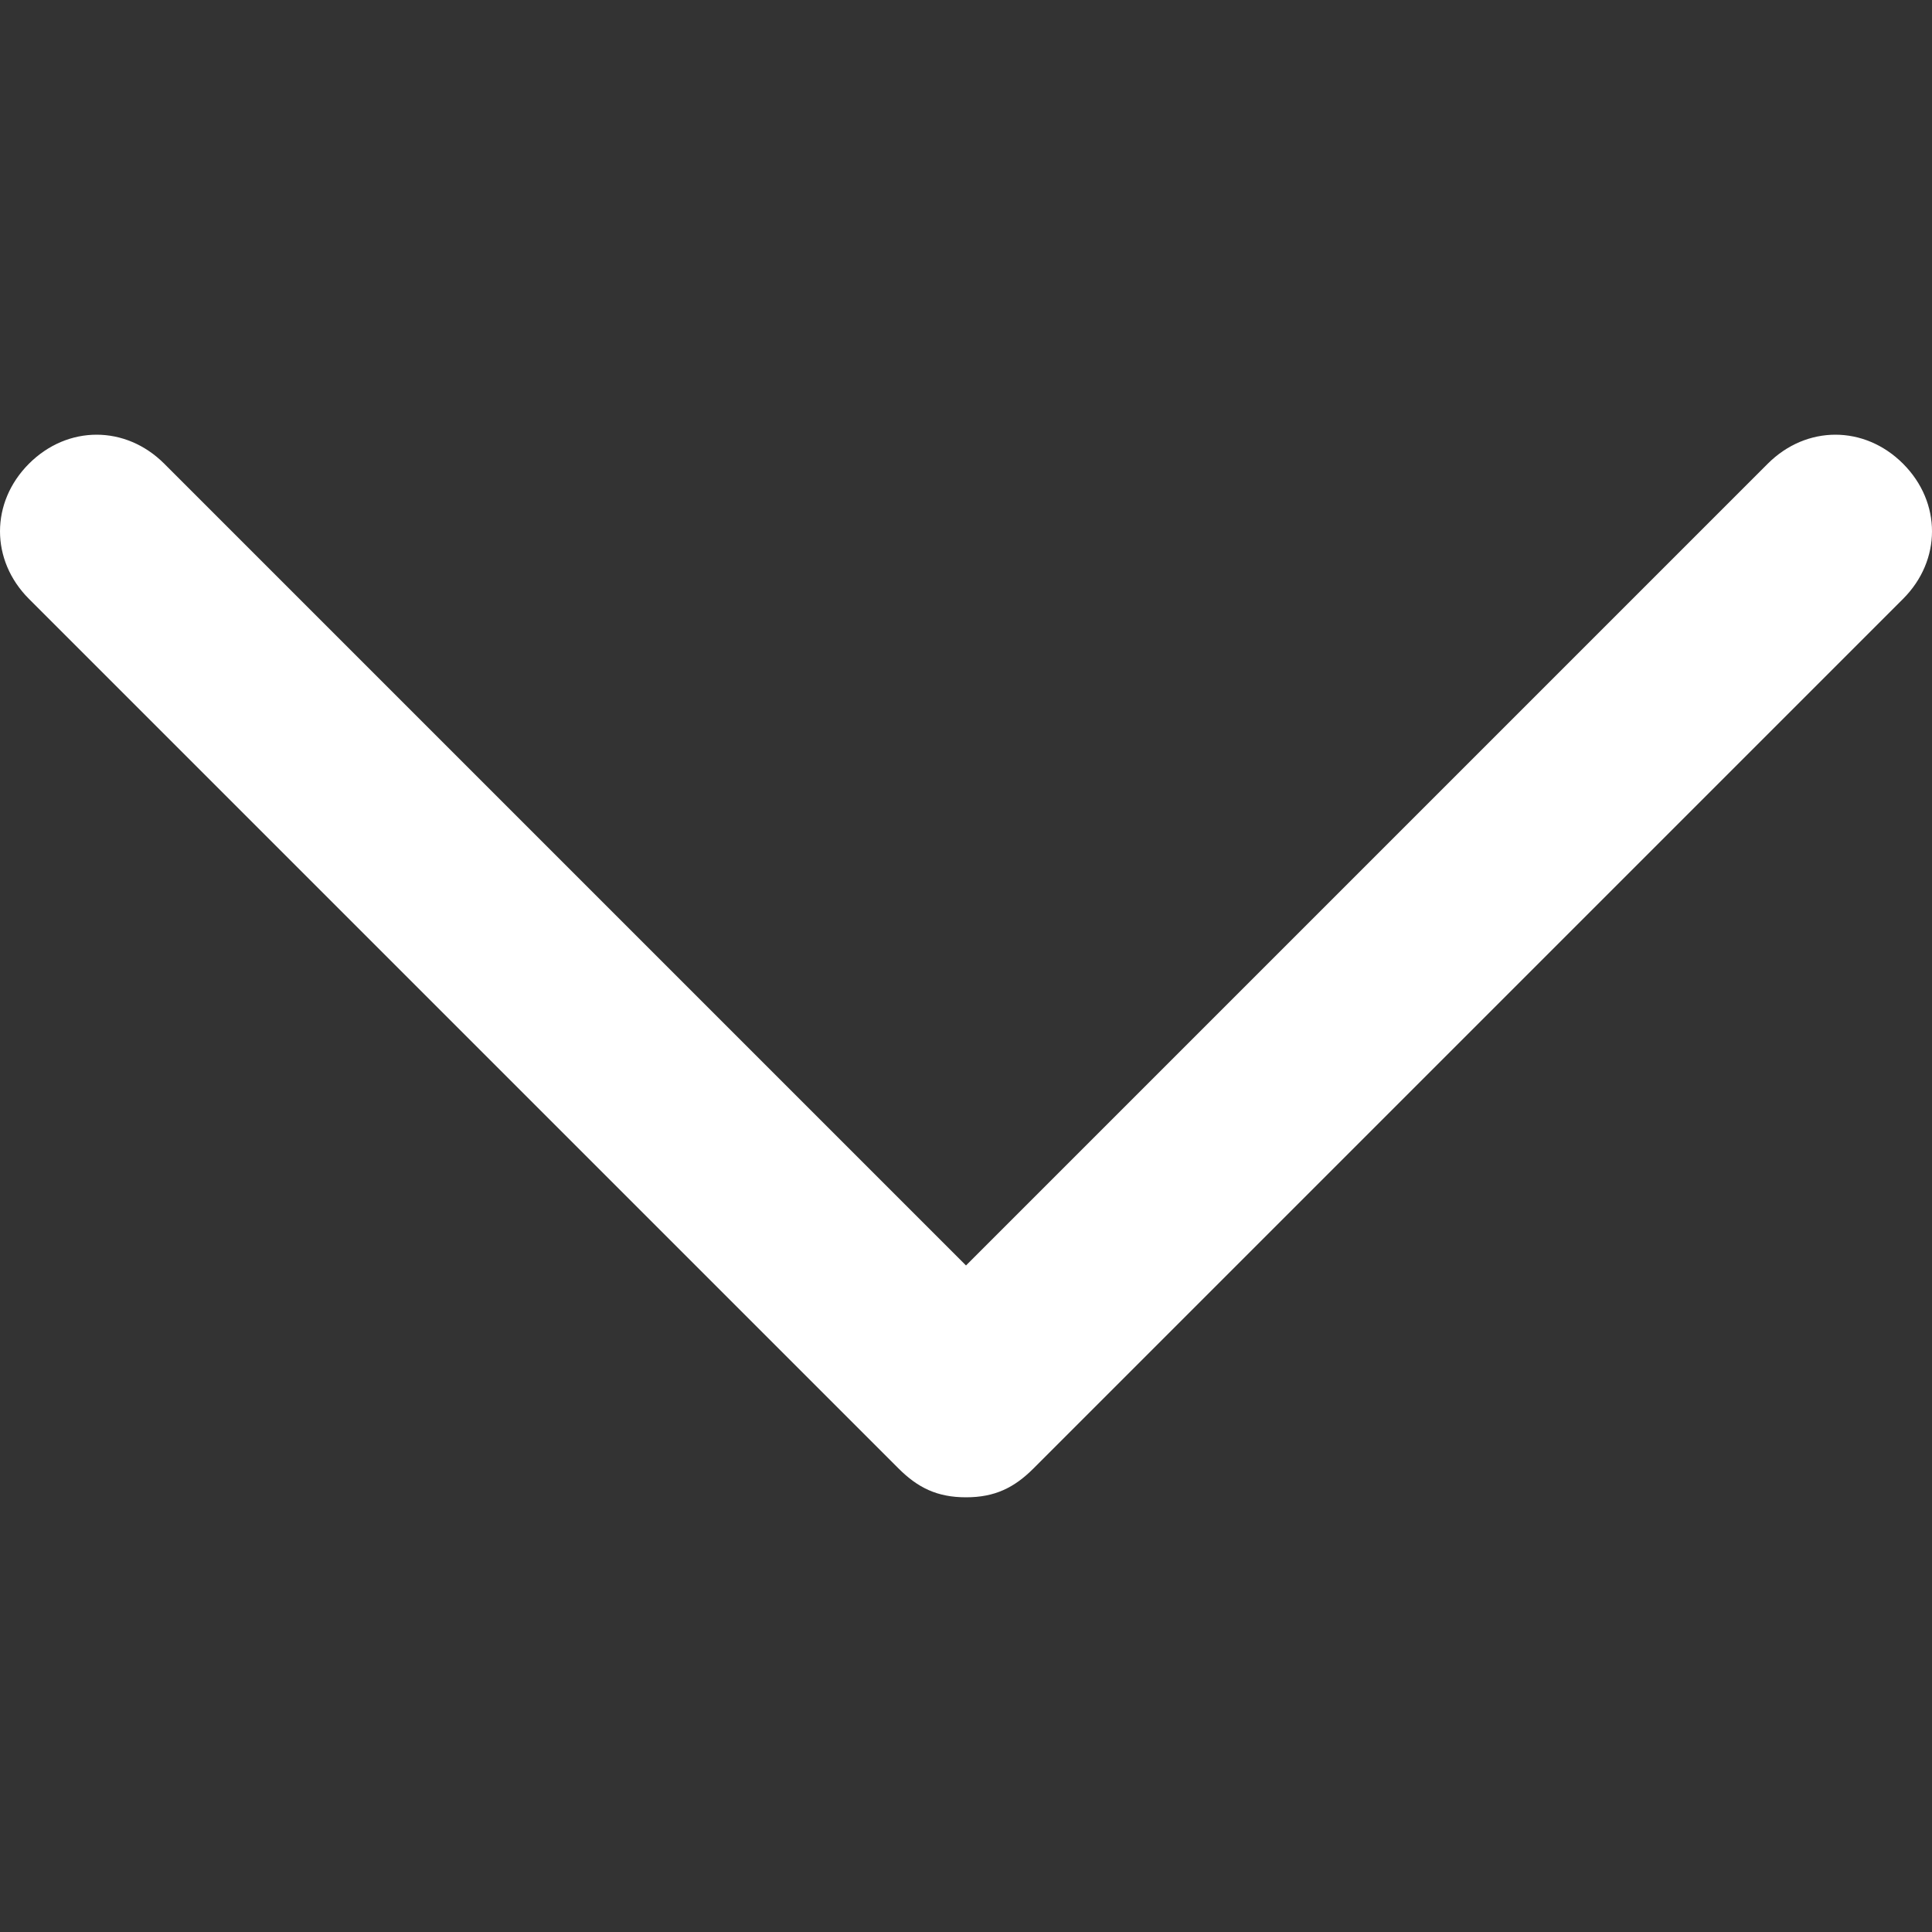 <?xml version="1.0" encoding="utf-8"?>
<!-- Generator: Adobe Illustrator 18.1.1, SVG Export Plug-In . SVG Version: 6.00 Build 0)  -->
<svg version="1.1" id="Layer_1" xmlns="http://www.w3.org/2000/svg" xmlns:xlink="http://www.w3.org/1999/xlink" x="0px" y="0px"
	 width="20px" height="20px" viewBox="0 0 20 20" enable-background="new 0 0 20 20" xml:space="preserve">
<rect x="0" y="0" width="20" height="20" fill="#333333" stroke="none"/>
<path fill="#fff" d="M-330.8,6.6c0,0.2,0,0.3,0,0.5c0,4.9-3.7,10.5-10.5,10.5c-2.1,0-4-0.6-5.7-1.7c0.3,0,0.6,0.1,0.9,0.1
	c1.7,0,3.3-0.6,4.6-1.6c-1.6,0-3-1.1-3.4-2.6c0.2,0,0.5,0.1,0.7,0.1c0.3,0,0.7,0,1-0.1c-1.7-0.3-3-1.8-3-3.6v0
	c0.5,0.3,1.1,0.4,1.7,0.5c-1-0.7-1.6-1.8-1.6-3.1c0-0.7,0.2-1.3,0.5-1.9c1.8,2.2,4.5,3.7,7.6,3.9c-0.1-0.3-0.1-0.6-0.1-0.8
	c0-2,1.7-3.7,3.7-3.7c1.1,0,2,0.4,2.7,1.2c0.8-0.2,1.6-0.5,2.3-0.9c-0.3,0.9-0.9,1.6-1.6,2c0.7-0.1,1.5-0.3,2.1-0.6
	C-329.5,5.5-330.1,6.1-330.8,6.6z"/>
<path id="f" fill="#fff" d="M-310.1,19.1v-8.2h2.8l0.4-3.2h-3.2v-2c0-0.9,0.3-1.6,1.6-1.6l1.7,0V1.2c-0.3,0-1.3-0.1-2.5-0.1
	c-2.4,0-4.1,1.5-4.1,4.2v2.4h-2.8v3.2h2.8v8.2H-310.1z"/>
<g>
	<path fill-rule="evenodd" clip-rule="evenodd" fill="#fff" d="M-286,1c-5.1,0-9.2,4.1-9.2,9.2c0,4.1,2.6,7.5,6.3,8.8
		c0.5,0.1,0.6-0.2,0.6-0.4c0-0.2,0-0.9,0-1.7c-2.6,0.6-3.1-1.1-3.1-1.1c-0.4-1.1-1-1.3-1-1.3c-0.8-0.6,0.1-0.6,0.1-0.6
		c0.9,0.1,1.4,0.9,1.4,0.9c0.8,1.4,2.2,1,2.7,0.8c0.1-0.6,0.3-1,0.6-1.2c-2-0.2-4.2-1-4.2-4.6c0-1,0.4-1.8,0.9-2.5
		c-0.1-0.2-0.4-1.2,0.1-2.4c0,0,0.8-0.2,2.5,0.9c0.7-0.2,1.5-0.3,2.3-0.3s1.6,0.1,2.3,0.3c1.8-1.2,2.5-0.9,2.5-0.9
		c0.5,1.3,0.2,2.2,0.1,2.4c0.6,0.6,0.9,1.5,0.9,2.5c0,3.5-2.2,4.3-4.2,4.6c0.3,0.3,0.6,0.8,0.6,1.7c0,1.2,0,2.2,0,2.5
		c0,0.2,0.2,0.5,0.6,0.4c3.7-1.2,6.3-4.7,6.3-8.8C-276.8,5.2-280.9,1-286,1z"/>
</g>
<g>
	<path fill="#fff" d="M-255.9,3c-2.7-2.7-5.4,0-5.4,0l-2.7,2.7l-0.2,0.2c1.7-0.5,2.5,0.2,2.5,0.2l1.7-1.7c0,0,1.4-1.4,2.7,0
		c1.4,1.4,0,2.7,0,2.7l-3.6,3.6c-1.4,1.4-2.7,0-2.7,0c-0.7-0.7-0.7-1.3-0.7-1.3l-1.5,1.5c0,0,0.3,0.7,0.8,1.2c2.7,2.7,5.4,0,5.4,0
		l3.6-3.6C-255.9,8.5-253.2,5.8-255.9,3z"/>
	<path fill="#fff" d="M-263.8,13.5l-1.7,1.7c0,0-1.4,1.4-2.7,0c-1.4-1.4,0-2.7,0-2.7s2.3-2.3,3.6-3.6c1.4-1.4,2.7,0,2.7,0
		c0.7,0.7,0.7,1.3,0.7,1.3l1.5-1.5c0,0-0.3-0.7-0.8-1.2c-2.7-2.7-5.4,0-5.4,0l-3.6,3.6c0,0-2.7,2.7,0,5.4c2.7,2.7,5.4,0,5.4,0
		l2.7-2.7l0.2-0.2C-263,14.2-263.8,13.5-263.8,13.5z"/>
</g>
<path fill="#fff" d="M-229,13h-4V7h4c0.6,0,1-0.4,1-1s-0.4-1-1-1h-4V1c0-0.6-0.4-1-1-1s-1,0.4-1,1v4h-6V1c0-0.6-0.4-1-1-1
	s-1,0.4-1,1v4h-4c-0.6,0-1,0.4-1,1s0.4,1,1,1h4v6h-4c-0.6,0-1,0.4-1,1s0.4,1,1,1h4v4c0,0.6,0.4,1,1,1s1-0.4,1-1v-4h6v4
	c0,0.6,0.4,1,1,1s1-0.4,1-1v-4h4c0.6,0,1-0.4,1-1S-228.4,13-229,13z M-241,13V7h6v6H-241z"/>
<path fill="#fff" d="M-213.6,9.8l8.3-8.3c0.4-0.4,0.4-1,0-1.4s-1-0.4-1.4,0l-8.7,8.7h-8.6c-0.6,0-1,0.4-1,1s0.4,1,1,1h8.6
	l8.7,8.7c0.2,0.2,0.5,0.3,0.7,0.3s0.5-0.1,0.7-0.3c0.4-0.4,0.4-1,0-1.4L-213.6,9.8z"/>
<path fill="#fff" d="M-181.3,8.9l-18-9c-0.5-0.2-1.1,0-1.3,0.4s0,1.1,0.4,1.3l16.2,8.1l-14.8,7.4V9.8c0-0.6-0.4-1-1-1s-1,0.4-1,1
	v9c0,0.3,0.2,0.7,0.5,0.9c0.2,0.1,0.3,0.1,0.5,0.1c0.2,0,0.3,0,0.4-0.1l18-9c0.3-0.2,0.6-0.5,0.6-0.9S-181,9.1-181.3,8.9z"/>
<rect x="-367.5" y="-9.2" fill="#fff" width="11.5" height="11.5"/>
<rect x="-367.5" y="4.5" fill="#878B8F" width="11.5" height="11.5"/>
<rect x="-367.5" y="18.2" fill="#FFFFFF" width="11.5" height="11.5"/>
<g>
	<path fill="#fff" d="M-141.8,19.3c-0.6,0-1-0.4-1-1c0-9.4-7.6-17-17-17c-0.6,0-1-0.4-1-1s0.4-1,1-1c10.5,0,19,8.5,19,19
		C-140.8,18.9-141.2,19.3-141.8,19.3z"/>
	<path fill="#fff" d="M-150.8,19.3h-9c-0.6,0-1-0.4-1-1v-9c0-0.6,0.4-1,1-1c5.5,0,10,4.5,10,10
		C-149.8,18.9-150.2,19.3-150.8,19.3z M-158.8,17.3h6.9c-0.5-3.6-3.3-6.5-6.9-6.9V17.3z"/>
</g>
<g>
	<path fill="#fff" d="M-101.8,19.3c-0.6,0-1-0.4-1-1v-17h-17c-0.6,0-1-0.4-1-1s0.4-1,1-1h18c0.6,0,1,0.4,1,1v18
		C-100.8,18.9-101.2,19.3-101.8,19.3z"/>
	<path fill="#fff" d="M-119.8,19.3c-0.3,0-0.5-0.1-0.7-0.3c-0.4-0.4-0.4-1,0-1.4l9-9c0.4-0.4,1-0.4,1.4,0s0.4,1,0,1.4l-9,9
		C-119.2,19.2-119.5,19.3-119.8,19.3z"/>
</g>
<g>
	<path fill="#fff" d="M-70.8-0.7c-5.5,0-10,4.5-10,10c0,0.6,0.4,1,1,1s1-0.4,1-1c0-4.4,3.6-8,8-8s8,3.6,8,8c0,0.6,0.4,1,1,1
		s1-0.4,1-1C-60.8,3.8-65.2-0.7-70.8-0.7z"/>
	<path fill="#fff" d="M-65.2,9.3c0-3-2.5-5.5-5.5-5.5s-5.5,2.5-5.5,5.5s2.5,5.5,5.5,5.5S-65.2,12.3-65.2,9.3z M-69.5,6.8
		c0.7,0,1.2,0.6,1.2,1.3s-0.6,1.2-1.2,1.2s-1.2-0.6-1.2-1.2S-70.2,6.8-69.5,6.8z M-74.2,9.3c0-1.5,0.9-2.7,2.2-3.2
		c-0.4,0.6-0.7,1.2-0.7,2c0,1.8,1.5,3.2,3.2,3.2c0.8,0,1.4-0.3,2-0.7c-0.5,1.3-1.8,2.2-3.2,2.2C-72.7,12.8-74.2,11.2-74.2,9.3z"/>
	<path fill="#fff" d="M-65.1,15c-1.5,1.5-3.5,2.3-5.7,2.3s-4.1-0.8-5.7-2.3c-0.4-0.4-1-0.4-1.4,0c-0.4,0.4-0.4,1,0,1.4
		c1.9,1.9,4.4,2.9,7.1,2.9s5.2-1,7.1-2.9c0.4-0.4,0.4-1,0-1.4C-64.1,14.6-64.7,14.6-65.1,15z"/>
</g>
<g>
	<path fill="#fff" d="M-31.5,10c0.2,0.2,0.5,0.3,0.7,0.3s0.5-0.1,0.7-0.3l9-9c0.4-0.4,0.4-1,0-1.4s-1-0.4-1.4,0l-8.3,8.3L-39-0.4
		c-0.4-0.4-1-0.4-1.4,0s-0.4,1,0,1.4L-31.5,10z"/>
	<path fill="#fff" d="M-21.8,17.3h-18c-0.6,0-1,0.4-1,1s0.4,1,1,1h18c0.6,0,1-0.4,1-1S-21.2,17.3-21.8,17.3z"/>
</g>
<g>
	<path fill="#fff" d="M10,15.5c-0.3,0-0.5-0.1-0.7-0.3l-9-9c-0.4-0.4-0.4-1,0-1.4s1-0.4,1.4,0l8.3,8.3l8.3-8.3
		c0.4-0.4,1-0.4,1.4,0s0.4,1,0,1.4l-9,9C10.5,15.4,10.3,15.5,10,15.5z"/>
</g>
</svg>
